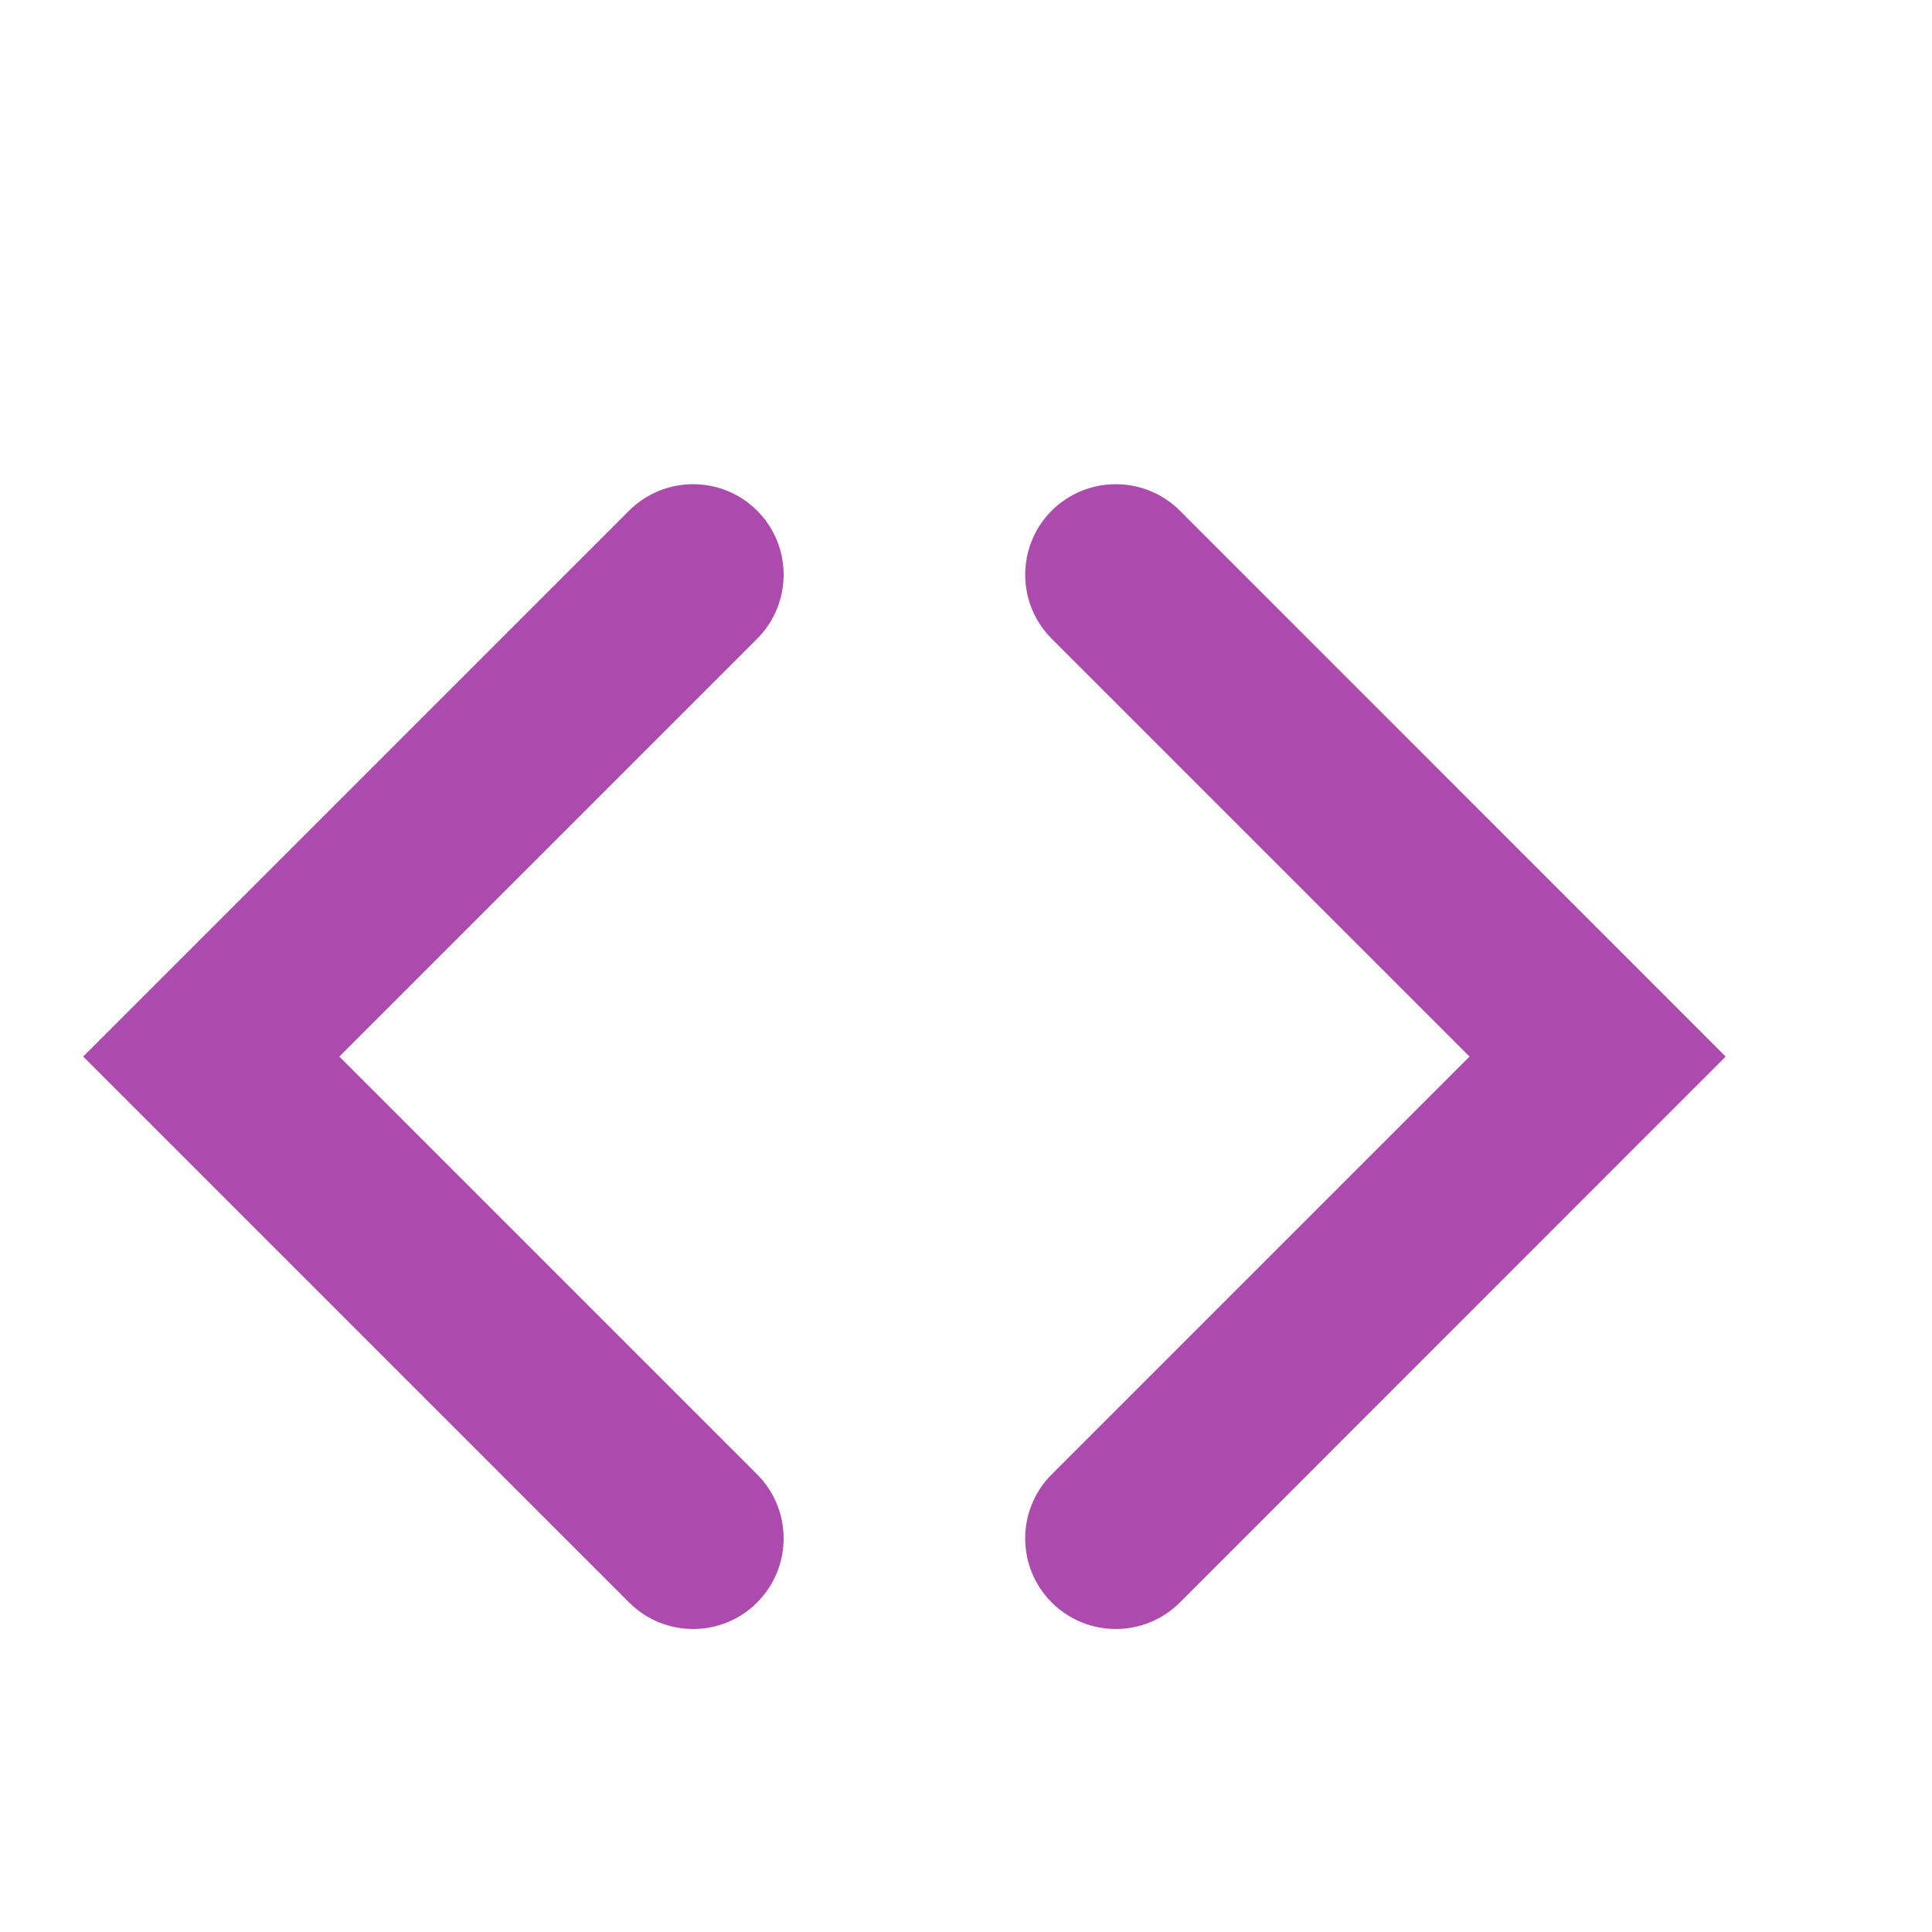 <svg width="16" height="16" viewBox="0 0 16 16" fill="none" xmlns="http://www.w3.org/2000/svg">
<path fill-rule="evenodd" clip-rule="evenodd" d="M6.27 4.229C6.563 4.522 6.563 4.997 6.27 5.29L2.81 8.75L6.27 12.21C6.563 12.503 6.563 12.978 6.27 13.271C5.978 13.564 5.503 13.564 5.21 13.271L0.689 8.75L5.21 4.229C5.503 3.937 5.978 3.937 6.27 4.229Z" fill="#AC4AAE"/>
<path fill-rule="evenodd" clip-rule="evenodd" d="M8.71 4.229C8.417 4.522 8.417 4.997 8.71 5.29L12.17 8.75L8.71 12.21C8.417 12.503 8.417 12.978 8.71 13.271C9.003 13.564 9.478 13.564 9.771 13.271L14.291 8.75L9.771 4.229C9.478 3.937 9.003 3.937 8.71 4.229Z" fill="#AC4AAE"/>
</svg>
